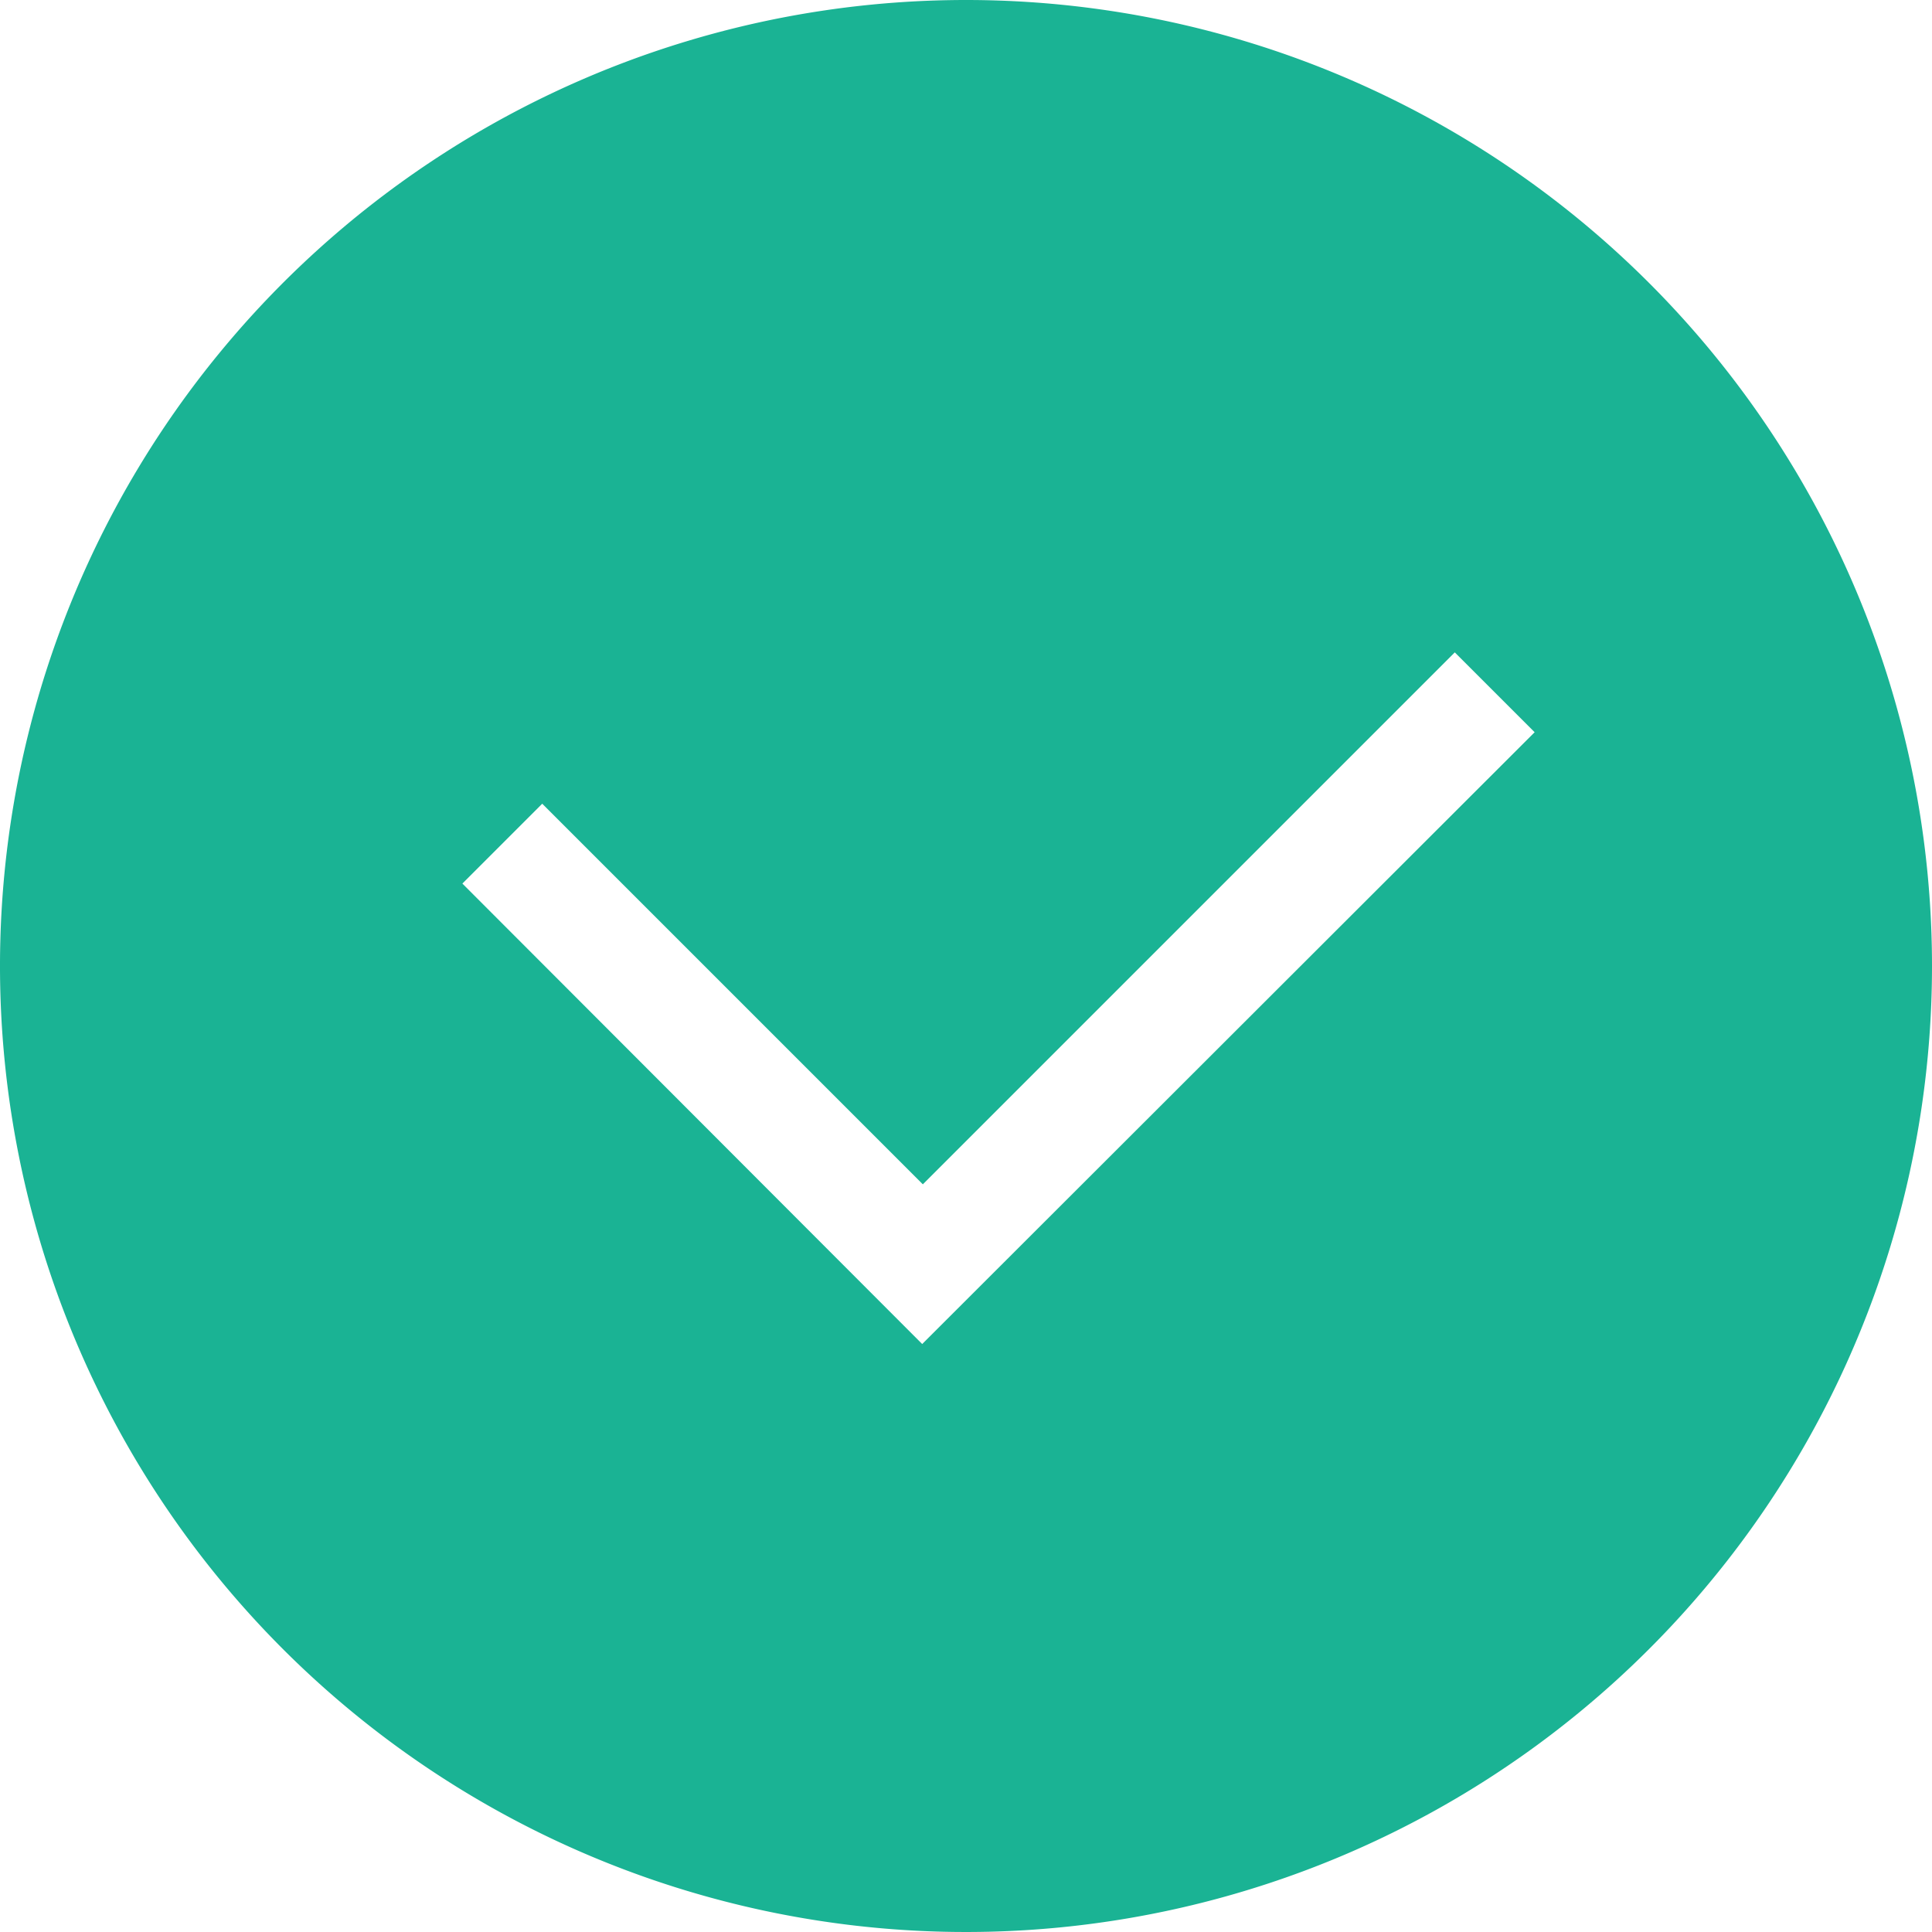<?xml version="1.0" standalone="no"?><!DOCTYPE svg PUBLIC "-//W3C//DTD SVG 1.1//EN" "http://www.w3.org/Graphics/SVG/1.1/DTD/svg11.dtd"><svg t="1531368825025" class="icon" style="" viewBox="0 0 1024 1024" version="1.1" xmlns="http://www.w3.org/2000/svg" p-id="2414" xmlns:xlink="http://www.w3.org/1999/xlink" width="48" height="48"><defs><style type="text/css"></style></defs><path d="M512 0a512 512 0 1 0 512 512A512 512 0 0 0 512 0z m-23.211 712.363l-243.712-244.053 42.325-42.325 201.728 201.728 281.941-281.941 42.325 42.325z" fill="#1ab394" p-id="2415"></path></svg>